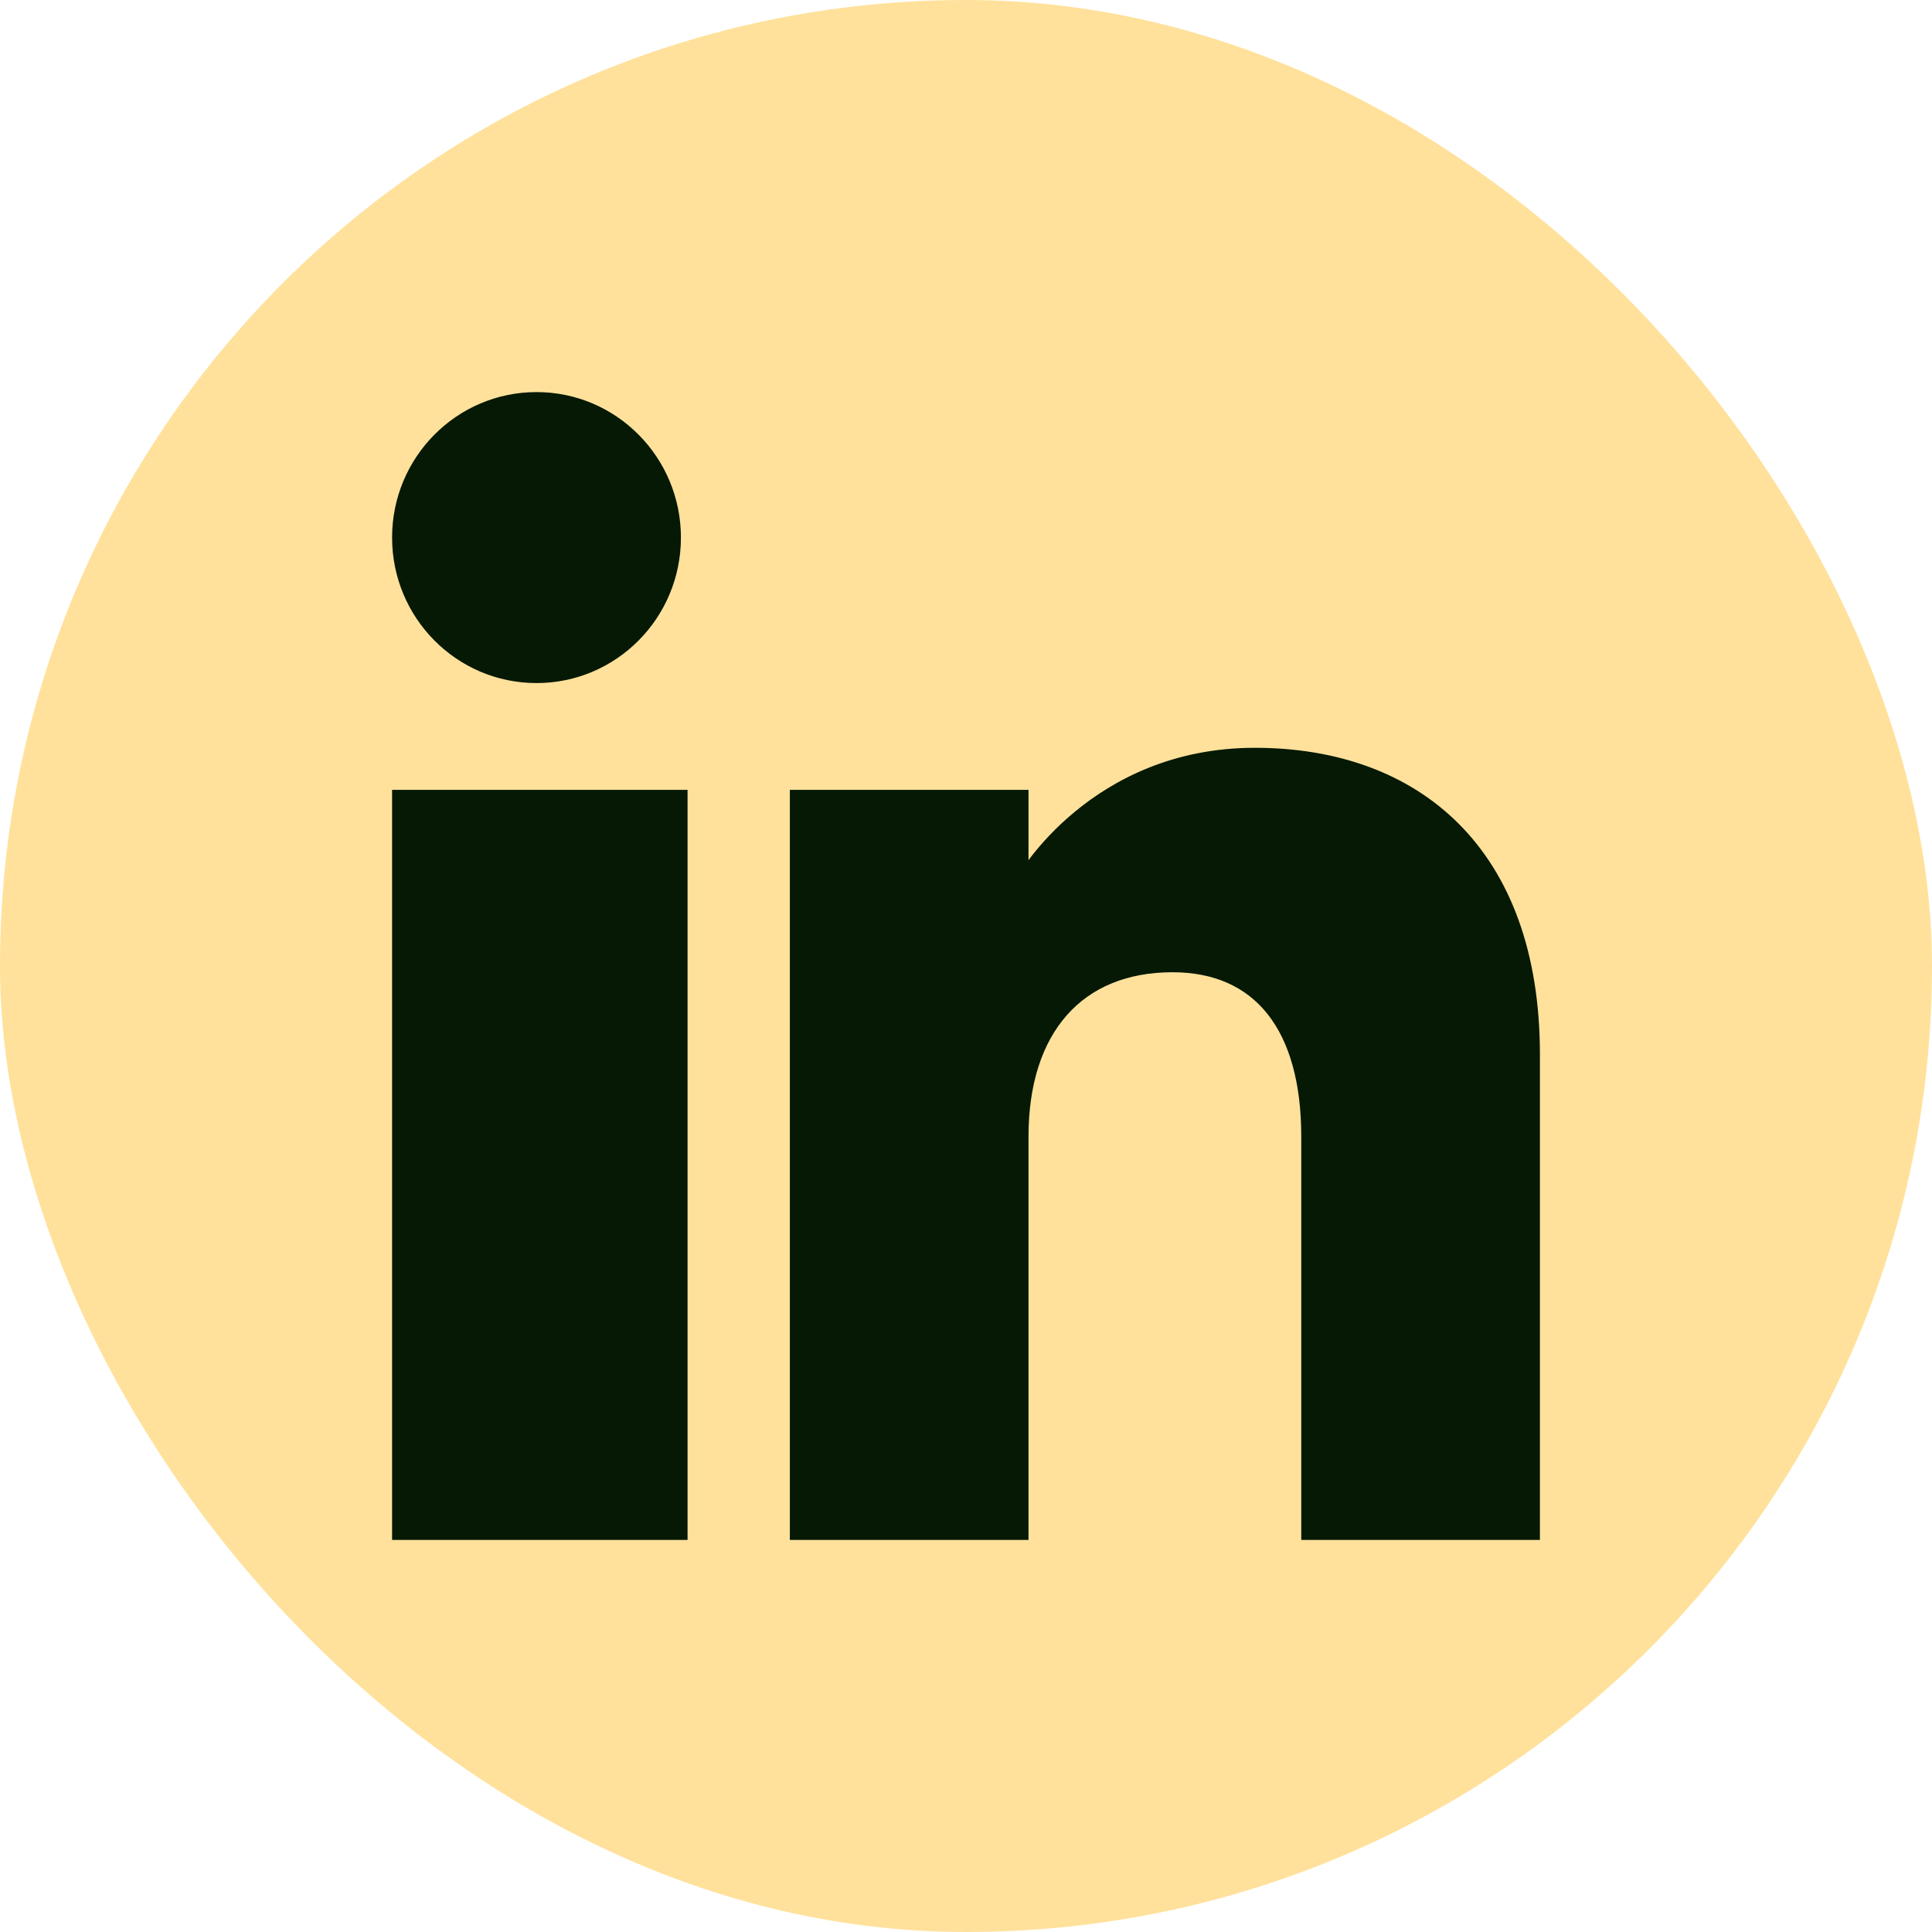 <!DOCTYPE svg PUBLIC "-//W3C//DTD SVG 1.1//EN" "http://www.w3.org/Graphics/SVG/1.1/DTD/svg11.dtd">
<!-- Uploaded to: SVG Repo, www.svgrepo.com, Transformed by: SVG Repo Mixer Tools -->
<svg width="256px" height="256px" viewBox="-7 -7 34.00 34.00" version="1.1" xmlns="http://www.w3.org/2000/svg" xmlns:xlink="http://www.w3.org/1999/xlink" fill="#051905" stroke="#051905">
<g id="SVGRepo_bgCarrier" stroke-width="0">
<rect x="-7" y="-7" width="34.00" height="34.00" rx="17" fill="#ffe19b" strokewidth="0"/>
</g>
<g id="SVGRepo_tracerCarrier" stroke-linecap="round" stroke-linejoin="round"/>
<g id="SVGRepo_iconCarrier"> <title>linkedin [#051905]</title> <desc>Created with Sketch.</desc> <defs> </defs> <g id="Page-1" stroke-width="0.2" fill="none" fill-rule="evenodd"> <g id="Dribbble-Light-Preview" transform="translate(-180, -7479)" fill="#051905"> <g id="icons" transform="translate(56, 160)"> <path d="M144,7339 L140,7339 L140,7332.001 C140,7330.081 139.153,7329.01 137.634,7329.01 C135.981,7329.01 135,7330.126 135,7332.001 L135,7339 L131,7339 L131,7326 L135,7326 L135,7327.462 C135,7327.462 136.255,7325.26 139.083,7325.26 C141.912,7325.26 144,7326.986 144,7330.558 L144,7339 L144,7339 Z M126.442,7323.921 C125.093,7323.921 124,7322.819 124,7321.46 C124,7320.102 125.093,7319 126.442,7319 C127.79,7319 128.883,7320.102 128.883,7321.46 C128.884,7322.819 127.79,7323.921 126.442,7323.921 L126.442,7323.921 Z M124,7339 L129,7339 L129,7326 L124,7326 L124,7339 Z" id="linkedin-[#051905]"> </path> </g> </g> </g> </g>
</svg>